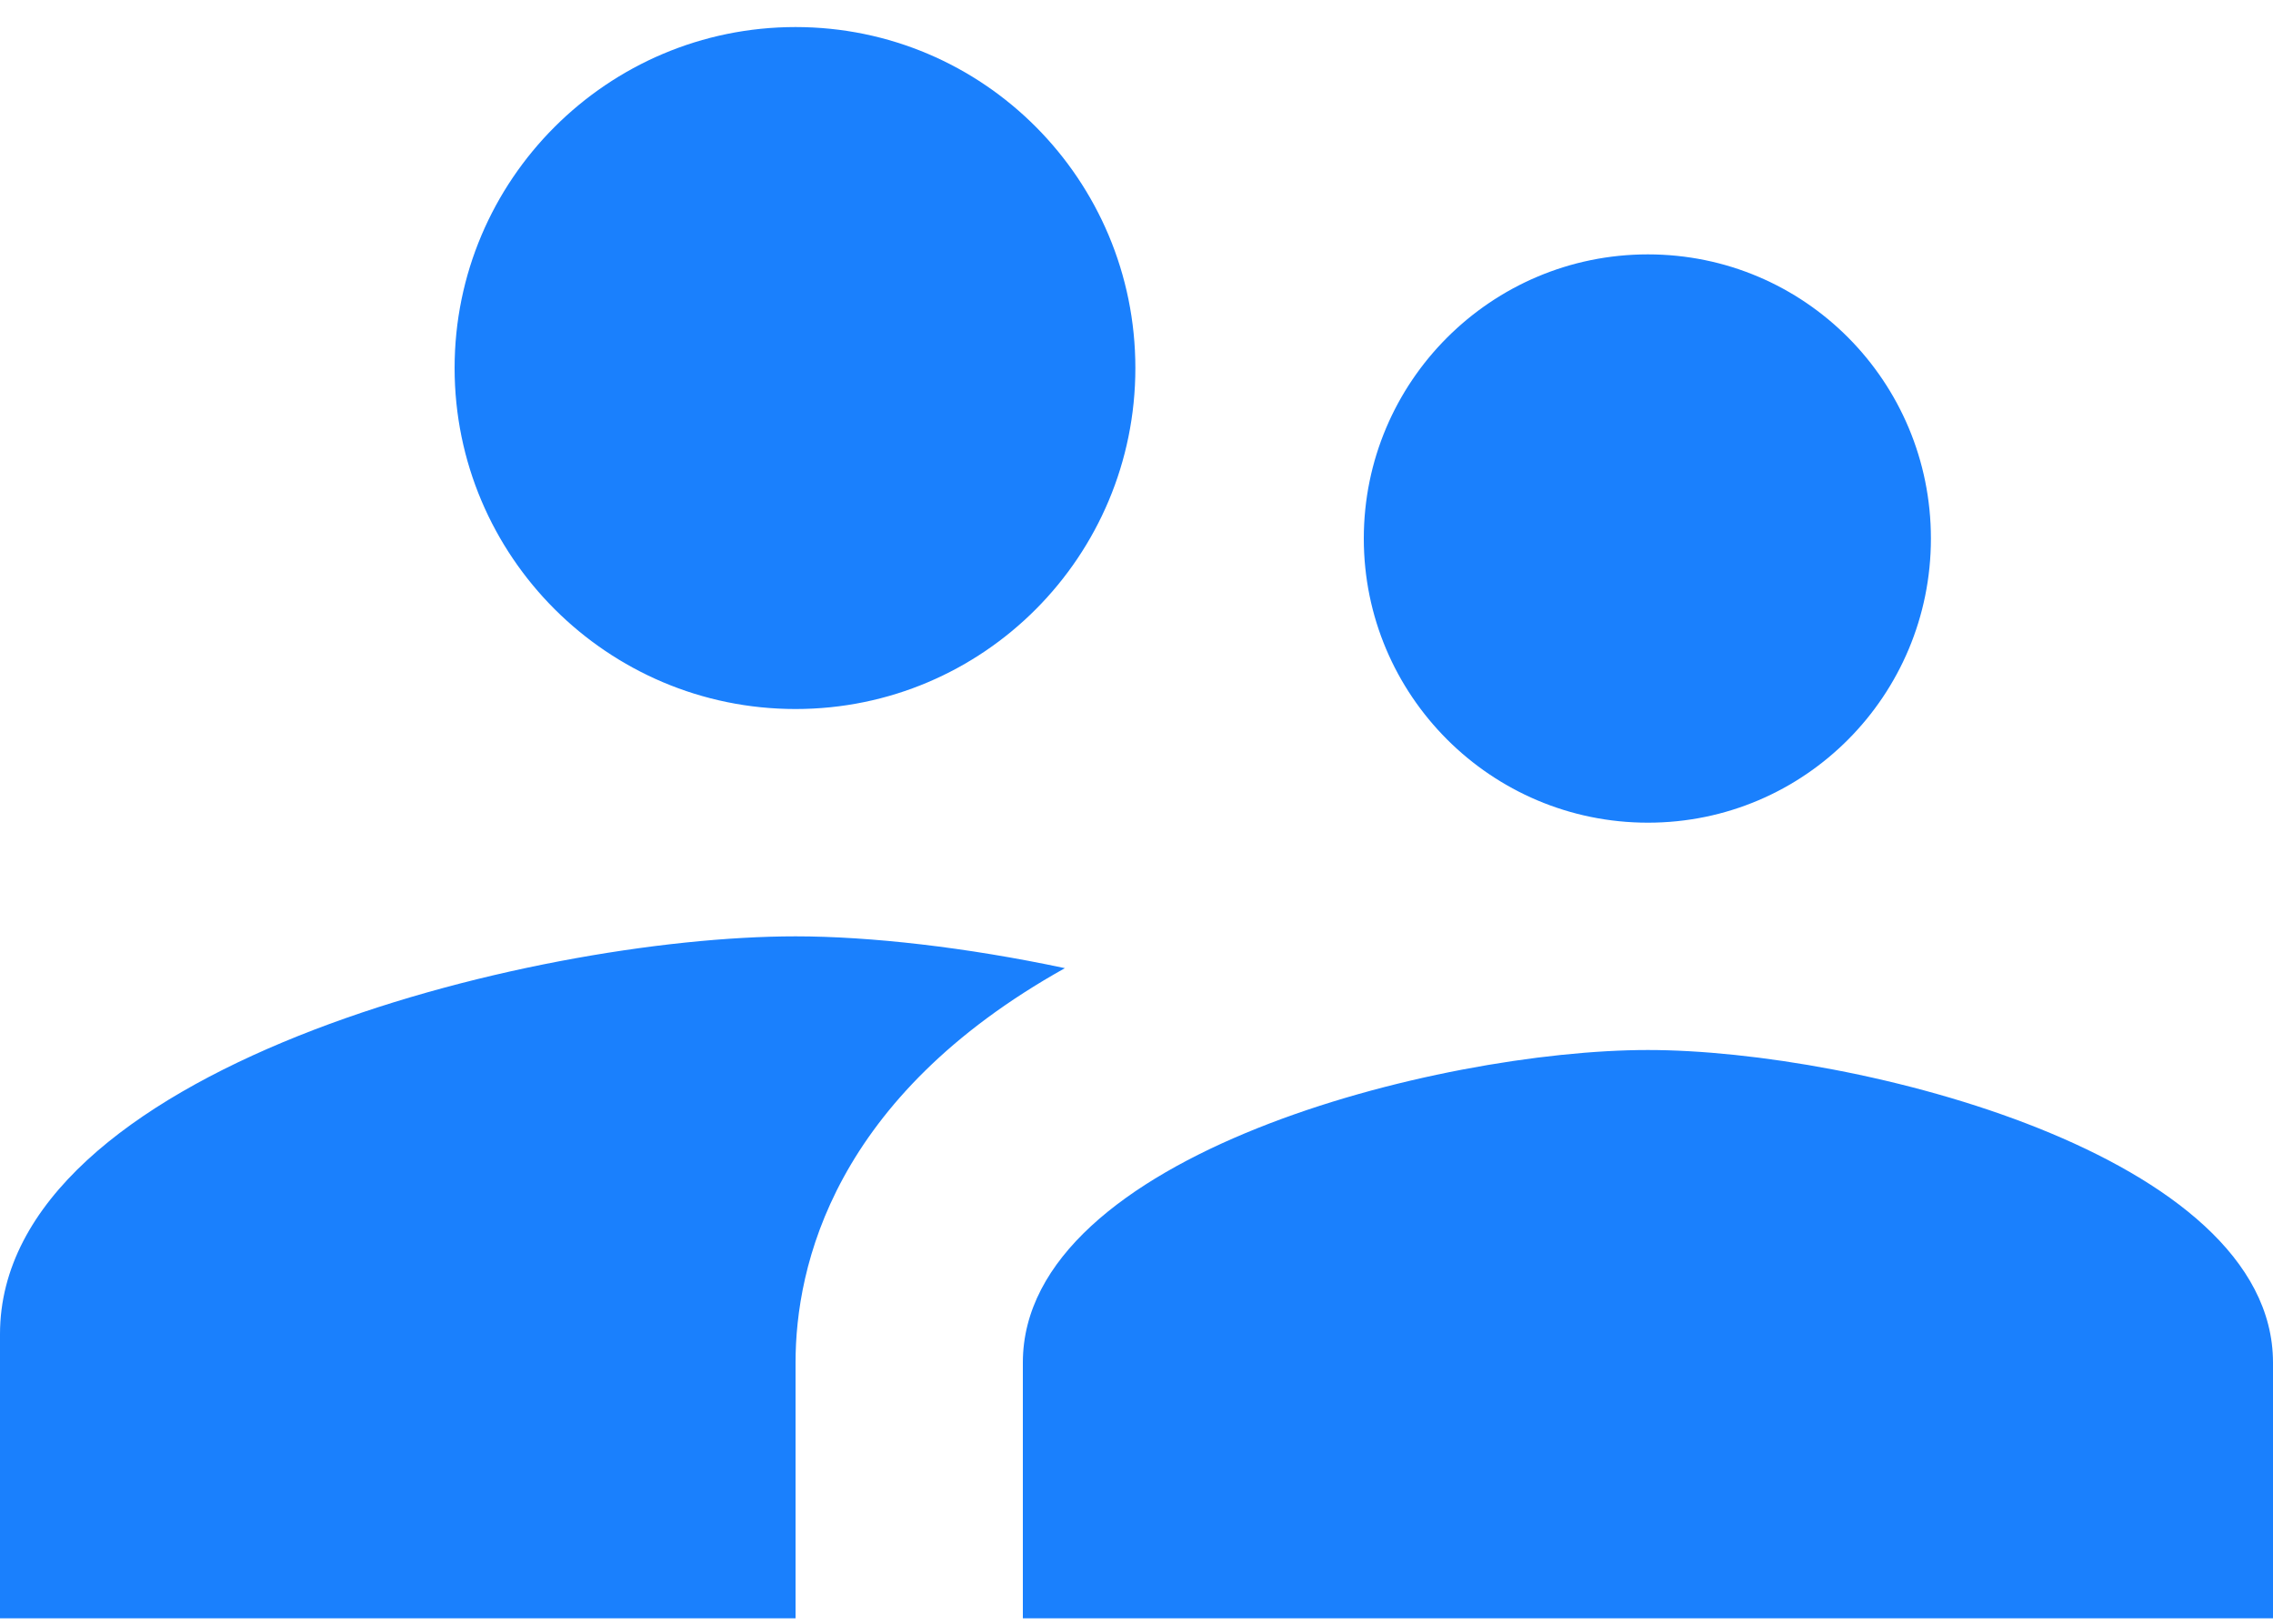 <svg xmlns="http://www.w3.org/2000/svg" width="70" height="50" fill="none" viewBox="0 0 70 50"><path fill="#1A80FD" d="M50.75 25.333C55.58 25.333 59.465 21.413 59.465 16.583C59.465 11.753 55.58 7.833 50.75 7.833C45.92 7.833 42 11.753 42 16.583C42 21.413 45.92 25.333 50.75 25.333ZM24.5 21.833C30.293 21.833 34.965 17.126 34.965 11.333C34.965 5.541 30.293 0.833 24.5 0.833C18.707 0.833 14 5.541 14 11.333C14 17.126 18.707 21.833 24.5 21.833ZM50.75 32.333C44.328 32.333 31.5 35.553 31.5 41.958V49.833H70V41.958C70 35.553 57.172 32.333 50.75 32.333ZM24.5 28.833C16.328 28.833 0 32.928 0 41.083V49.833H24.5V41.958C24.5 38.983 25.672 33.786 32.795 29.813C29.75 29.166 26.793 28.833 24.5 28.833Z"/></svg>